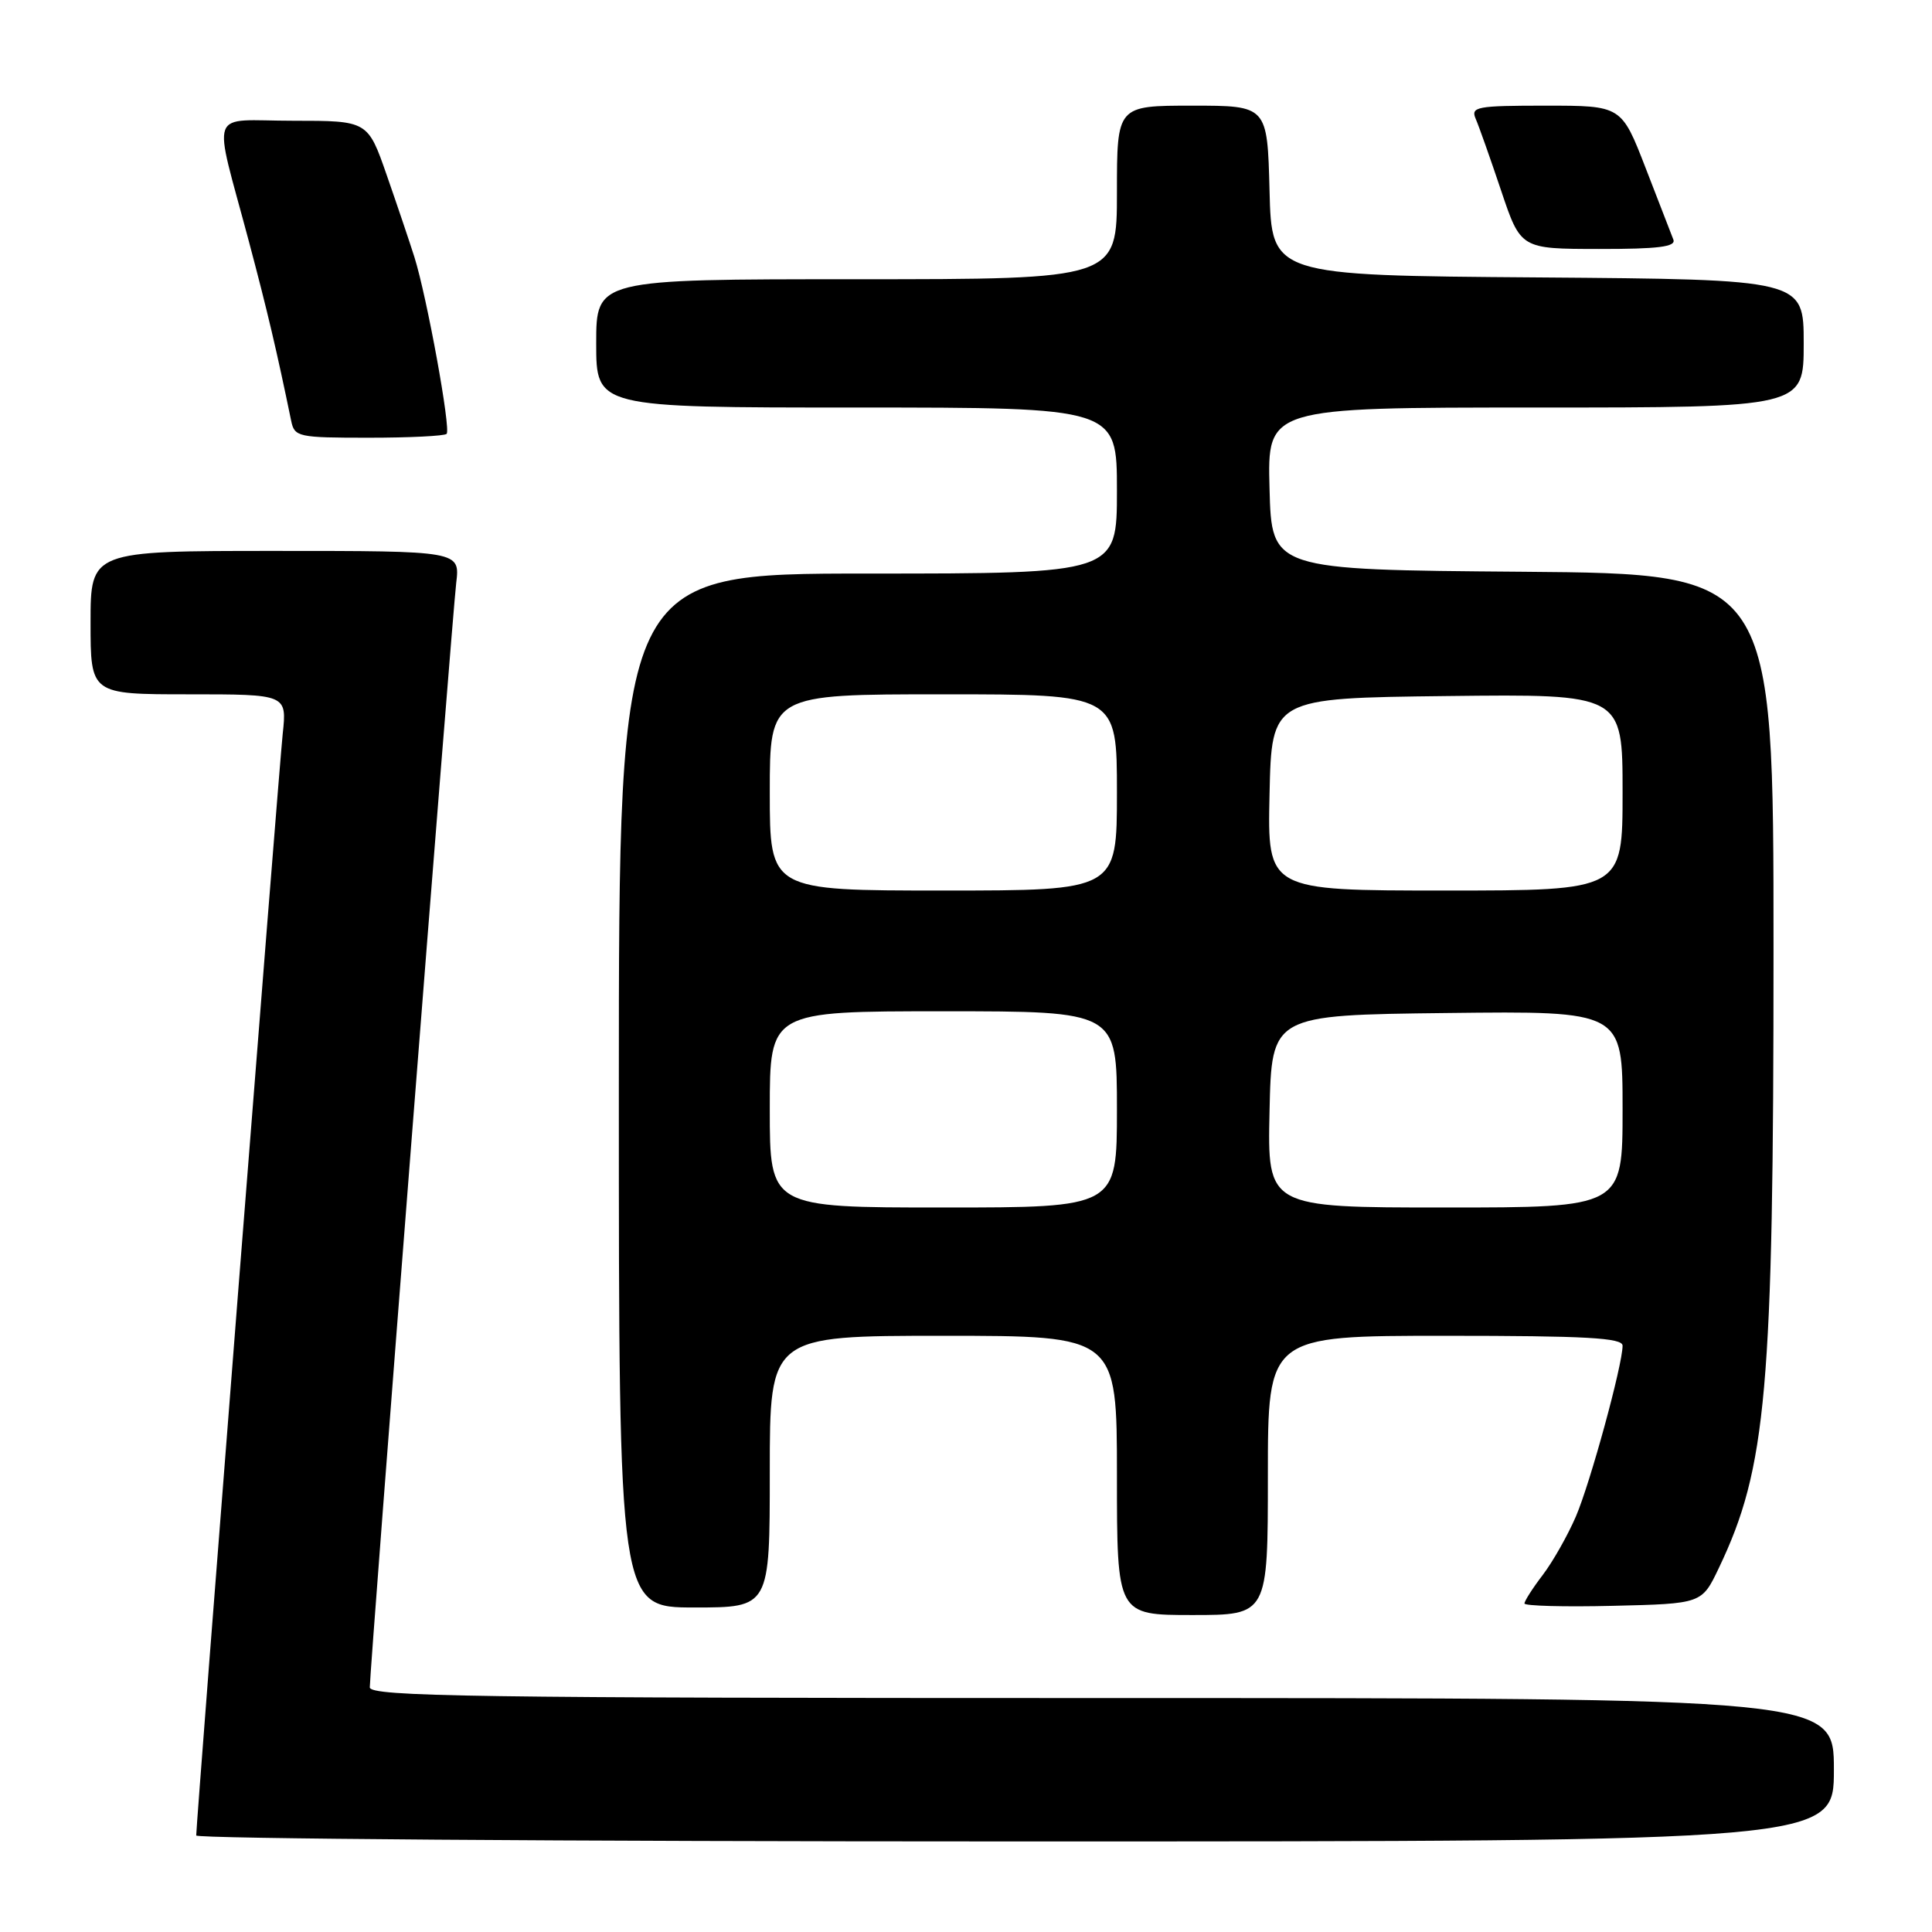 <?xml version="1.0" encoding="UTF-8" standalone="no"?>
<!DOCTYPE svg PUBLIC "-//W3C//DTD SVG 1.1//EN" "http://www.w3.org/Graphics/SVG/1.1/DTD/svg11.dtd" >
<svg xmlns="http://www.w3.org/2000/svg" xmlns:xlink="http://www.w3.org/1999/xlink" version="1.1" viewBox="0 0 256 256">
 <g >
 <path fill="currentColor"
d=" M 243.00 234.50 C 243.00 225.00 243.00 225.00 146.00 225.00 C 62.77 225.00 49.00 224.80 49.00 223.58 C 49.00 221.16 59.91 81.77 60.45 77.25 C 60.96 73.00 60.96 73.00 36.48 73.00 C 12.00 73.00 12.00 73.00 12.00 82.50 C 12.00 92.00 12.00 92.00 25.01 92.00 C 38.02 92.00 38.02 92.00 37.46 97.25 C 36.94 102.17 26.00 241.50 26.00 243.21 C 26.00 243.64 74.82 244.00 134.50 244.00 C 243.00 244.00 243.00 244.00 243.00 234.50 Z  M 168.00 195.50 C 168.00 177.00 168.00 177.00 191.50 177.00 C 210.20 177.00 215.00 177.27 215.00 178.31 C 215.00 180.85 210.73 196.47 208.81 200.95 C 207.73 203.45 205.76 206.93 204.43 208.68 C 203.09 210.43 202.00 212.14 202.00 212.47 C 202.00 212.79 207.29 212.94 213.75 212.78 C 225.50 212.50 225.50 212.50 227.75 207.78 C 234.09 194.52 235.00 184.25 235.00 125.79 C 235.00 76.03 235.00 76.03 201.75 75.76 C 168.50 75.50 168.50 75.50 168.22 64.75 C 167.93 54.00 167.93 54.00 203.47 54.00 C 239.00 54.00 239.00 54.00 239.00 45.51 C 239.00 37.03 239.00 37.03 203.75 36.76 C 168.50 36.50 168.50 36.50 168.22 25.25 C 167.93 14.00 167.93 14.00 157.97 14.00 C 148.00 14.00 148.00 14.00 148.00 25.50 C 148.00 37.00 148.00 37.00 113.50 37.00 C 79.00 37.00 79.00 37.00 79.00 45.50 C 79.00 54.00 79.00 54.00 113.50 54.00 C 148.00 54.00 148.00 54.00 148.00 65.00 C 148.00 76.00 148.00 76.00 115.00 76.00 C 82.00 76.00 82.00 76.00 82.00 144.50 C 82.00 213.00 82.00 213.00 92.00 213.00 C 102.00 213.00 102.00 213.00 102.00 195.00 C 102.00 177.00 102.00 177.00 125.00 177.00 C 148.00 177.00 148.00 177.00 148.00 195.50 C 148.00 214.00 148.00 214.00 158.00 214.00 C 168.00 214.00 168.00 214.00 168.00 195.50 Z  M 59.18 57.49 C 59.77 56.89 56.57 39.34 54.91 34.06 C 54.29 32.10 52.65 27.24 51.26 23.25 C 48.74 16.00 48.74 16.00 38.85 16.00 C 27.43 16.00 28.18 13.94 32.98 32.00 C 35.42 41.16 36.69 46.57 38.58 55.75 C 39.02 57.90 39.48 58.00 48.85 58.00 C 54.25 58.00 58.90 57.77 59.18 57.49 Z  M 221.73 31.75 C 221.46 31.06 219.80 26.79 218.05 22.25 C 214.85 14.00 214.85 14.00 204.82 14.00 C 195.64 14.00 194.85 14.15 195.54 15.75 C 195.96 16.71 197.47 20.98 198.90 25.24 C 201.50 32.98 201.50 32.98 211.86 32.99 C 219.74 33.00 222.10 32.70 221.73 31.75 Z  M 102.00 147.00 C 102.00 134.00 102.00 134.00 125.00 134.00 C 148.00 134.00 148.00 134.00 148.00 147.00 C 148.00 160.00 148.00 160.00 125.00 160.00 C 102.00 160.00 102.00 160.00 102.00 147.00 Z  M 168.22 147.25 C 168.50 134.50 168.50 134.50 191.75 134.23 C 215.00 133.96 215.00 133.96 215.00 146.98 C 215.00 160.00 215.00 160.00 191.47 160.00 C 167.94 160.00 167.94 160.00 168.22 147.25 Z  M 102.00 105.00 C 102.00 92.00 102.00 92.00 125.00 92.00 C 148.00 92.00 148.00 92.00 148.00 105.00 C 148.00 118.00 148.00 118.00 125.00 118.00 C 102.00 118.00 102.00 118.00 102.00 105.00 Z  M 168.22 105.25 C 168.50 92.50 168.50 92.50 191.75 92.23 C 215.00 91.96 215.00 91.96 215.00 104.98 C 215.00 118.00 215.00 118.00 191.47 118.00 C 167.94 118.00 167.94 118.00 168.22 105.25 Z "/>
</g>
</svg>